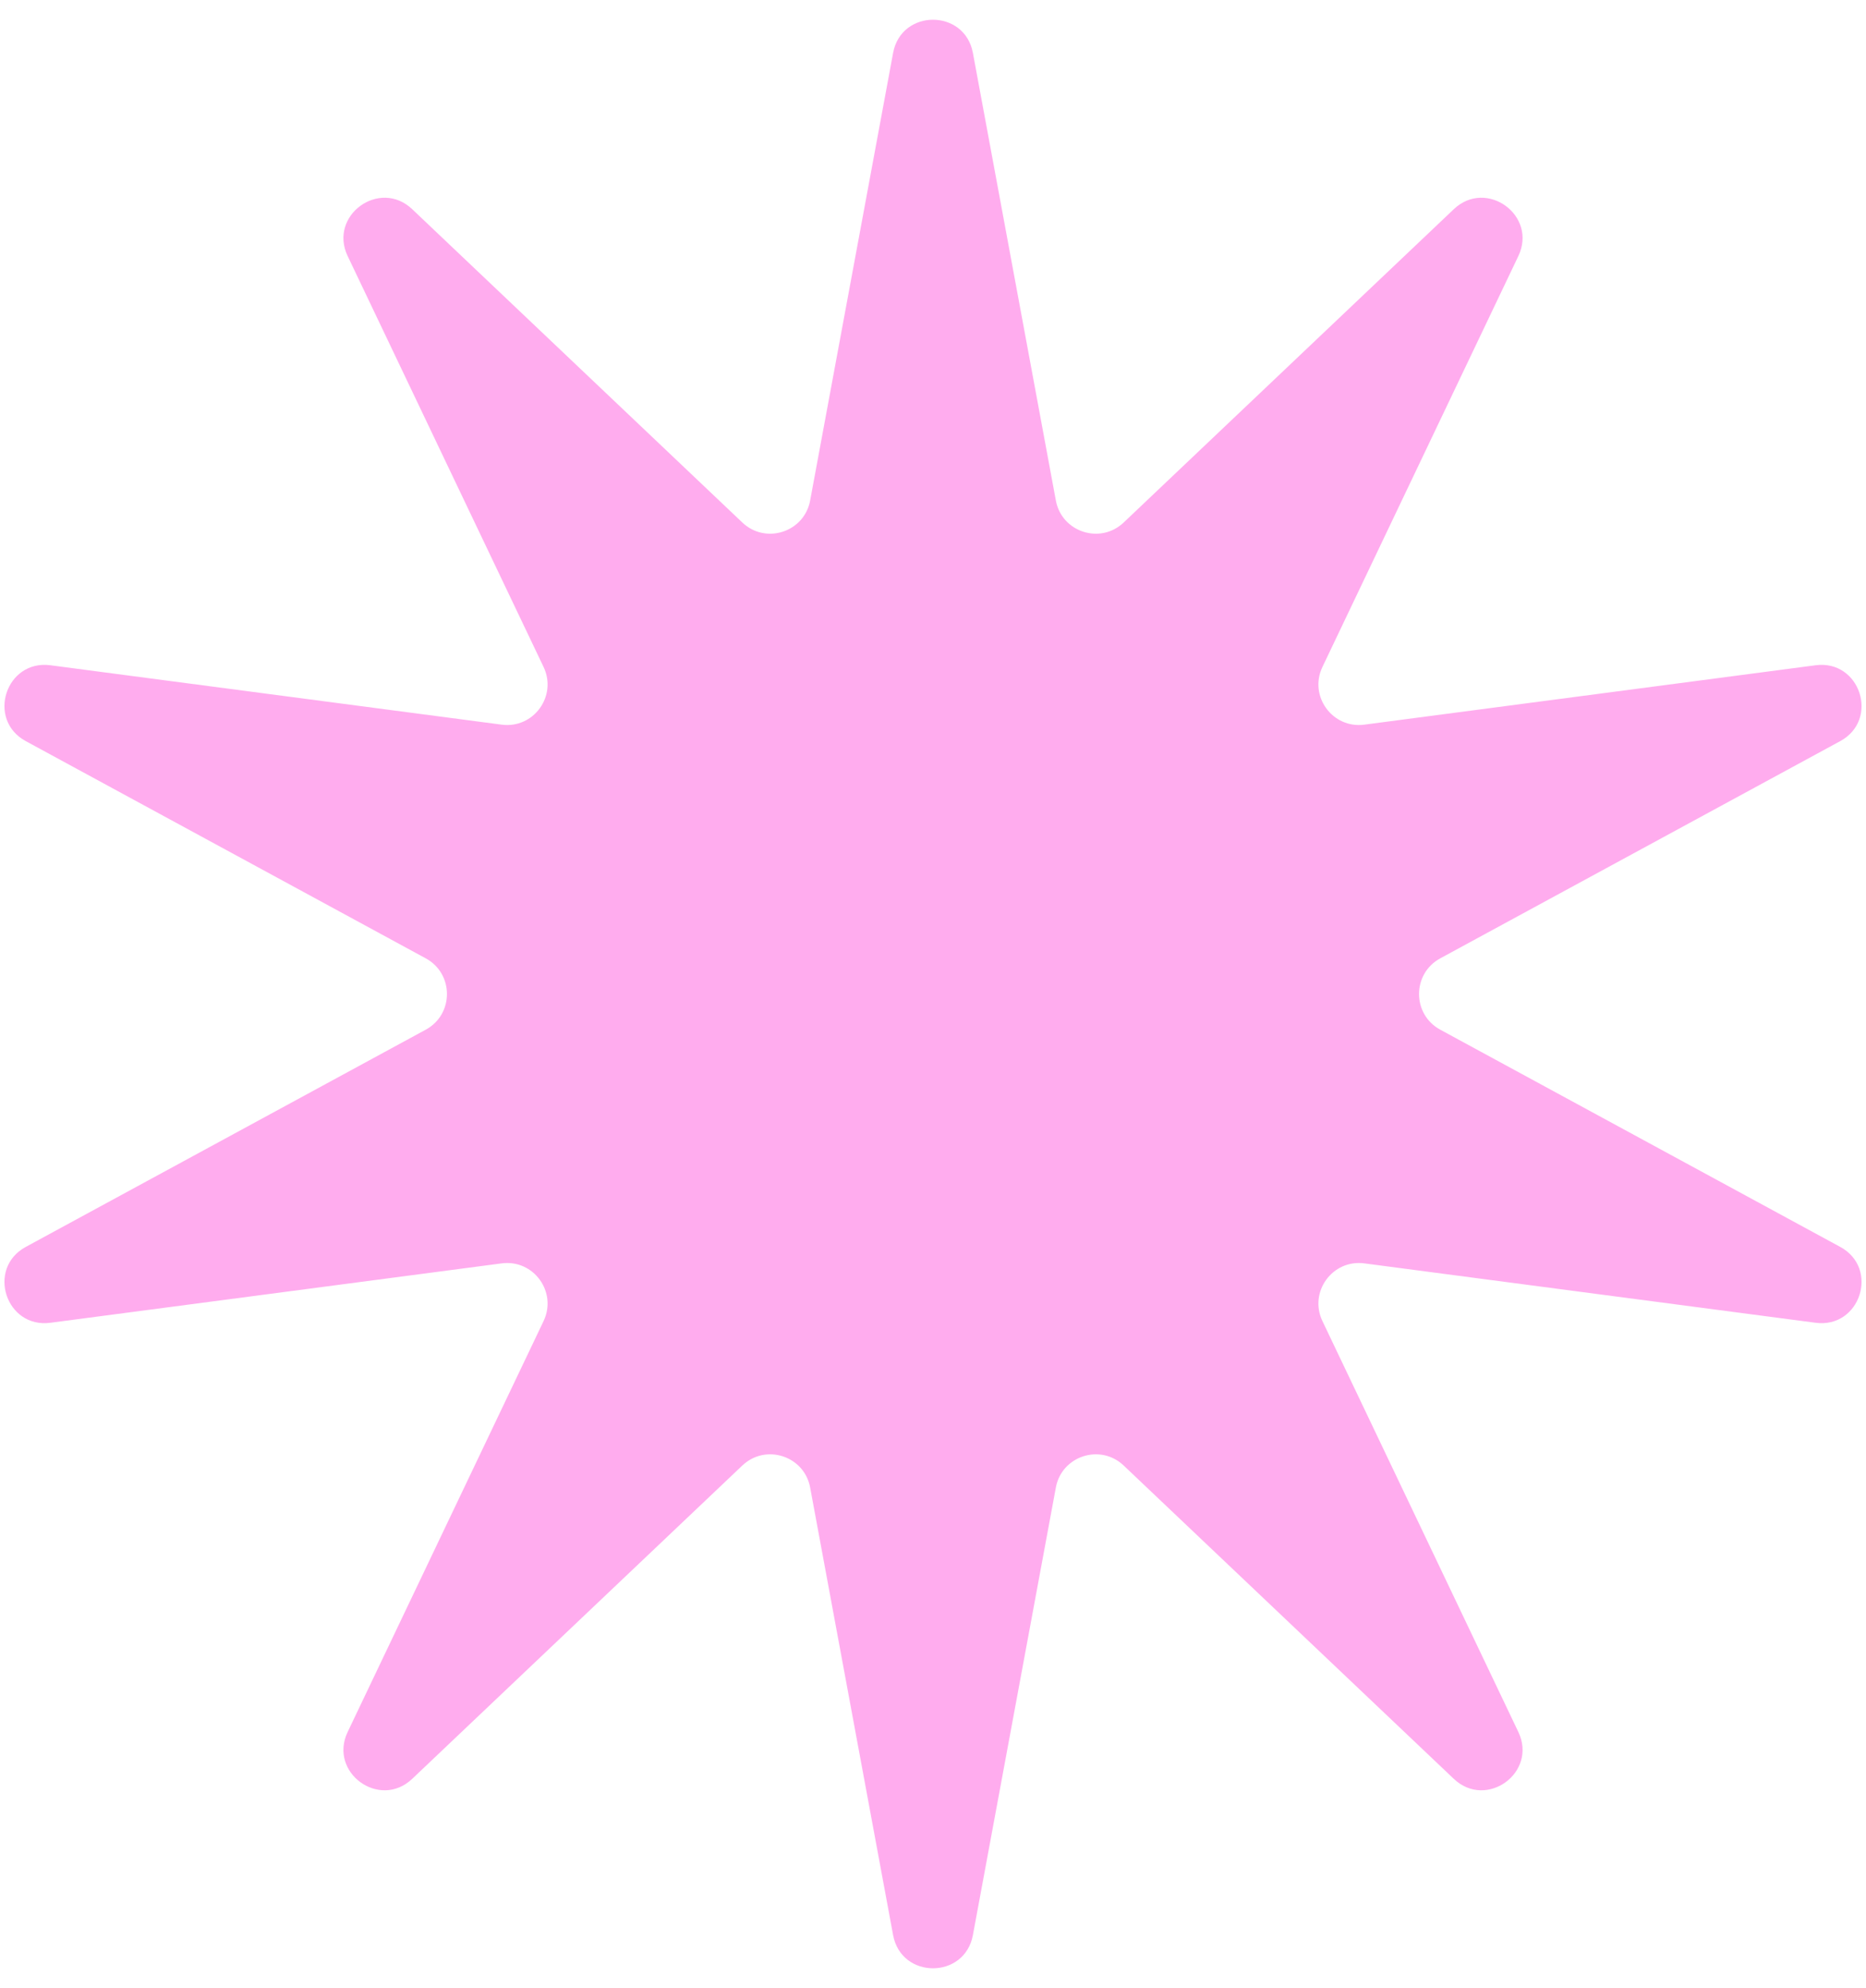 <svg width="92" height="98" viewBox="0 0 92 98" fill="none" xmlns="http://www.w3.org/2000/svg">
<path d="M44.033 2.608C44.438 0.428 47.562 0.428 47.967 2.608L52.057 24.672C52.346 26.232 54.249 26.85 55.4 25.758L71.677 10.312C73.286 8.786 75.814 10.622 74.859 12.624L65.2 32.878C64.517 34.31 65.693 35.929 67.266 35.722L89.514 32.794C91.712 32.505 92.678 35.476 90.729 36.534L71.009 47.242C69.615 47.999 69.615 50.001 71.009 50.758L90.729 61.466C92.678 62.524 91.712 65.496 89.514 65.206L67.266 62.278C65.693 62.071 64.517 63.69 65.2 65.122L74.859 85.376C75.814 87.378 73.286 89.214 71.677 87.688L55.4 72.242C54.249 71.15 52.346 71.768 52.057 73.328L47.967 95.392C47.562 97.572 44.438 97.572 44.033 95.392L39.943 73.328C39.654 71.768 37.751 71.15 36.6 72.242L20.323 87.688C18.714 89.214 16.186 87.378 17.141 85.376L26.8 65.122C27.483 63.69 26.307 62.071 24.734 62.278L2.486 65.206C0.288 65.496 -0.678 62.524 1.271 61.466L20.991 50.758C22.385 50.001 22.385 47.999 20.991 47.242L1.271 36.534C-0.678 35.476 0.288 32.505 2.486 32.794L24.734 35.722C26.307 35.929 27.483 34.31 26.8 32.878L17.141 12.624C16.186 10.622 18.714 8.786 20.323 10.312L36.6 25.758C37.751 26.85 39.654 26.232 39.943 24.672L44.033 2.608Z" fill="#FFACEE"/>
</svg>

